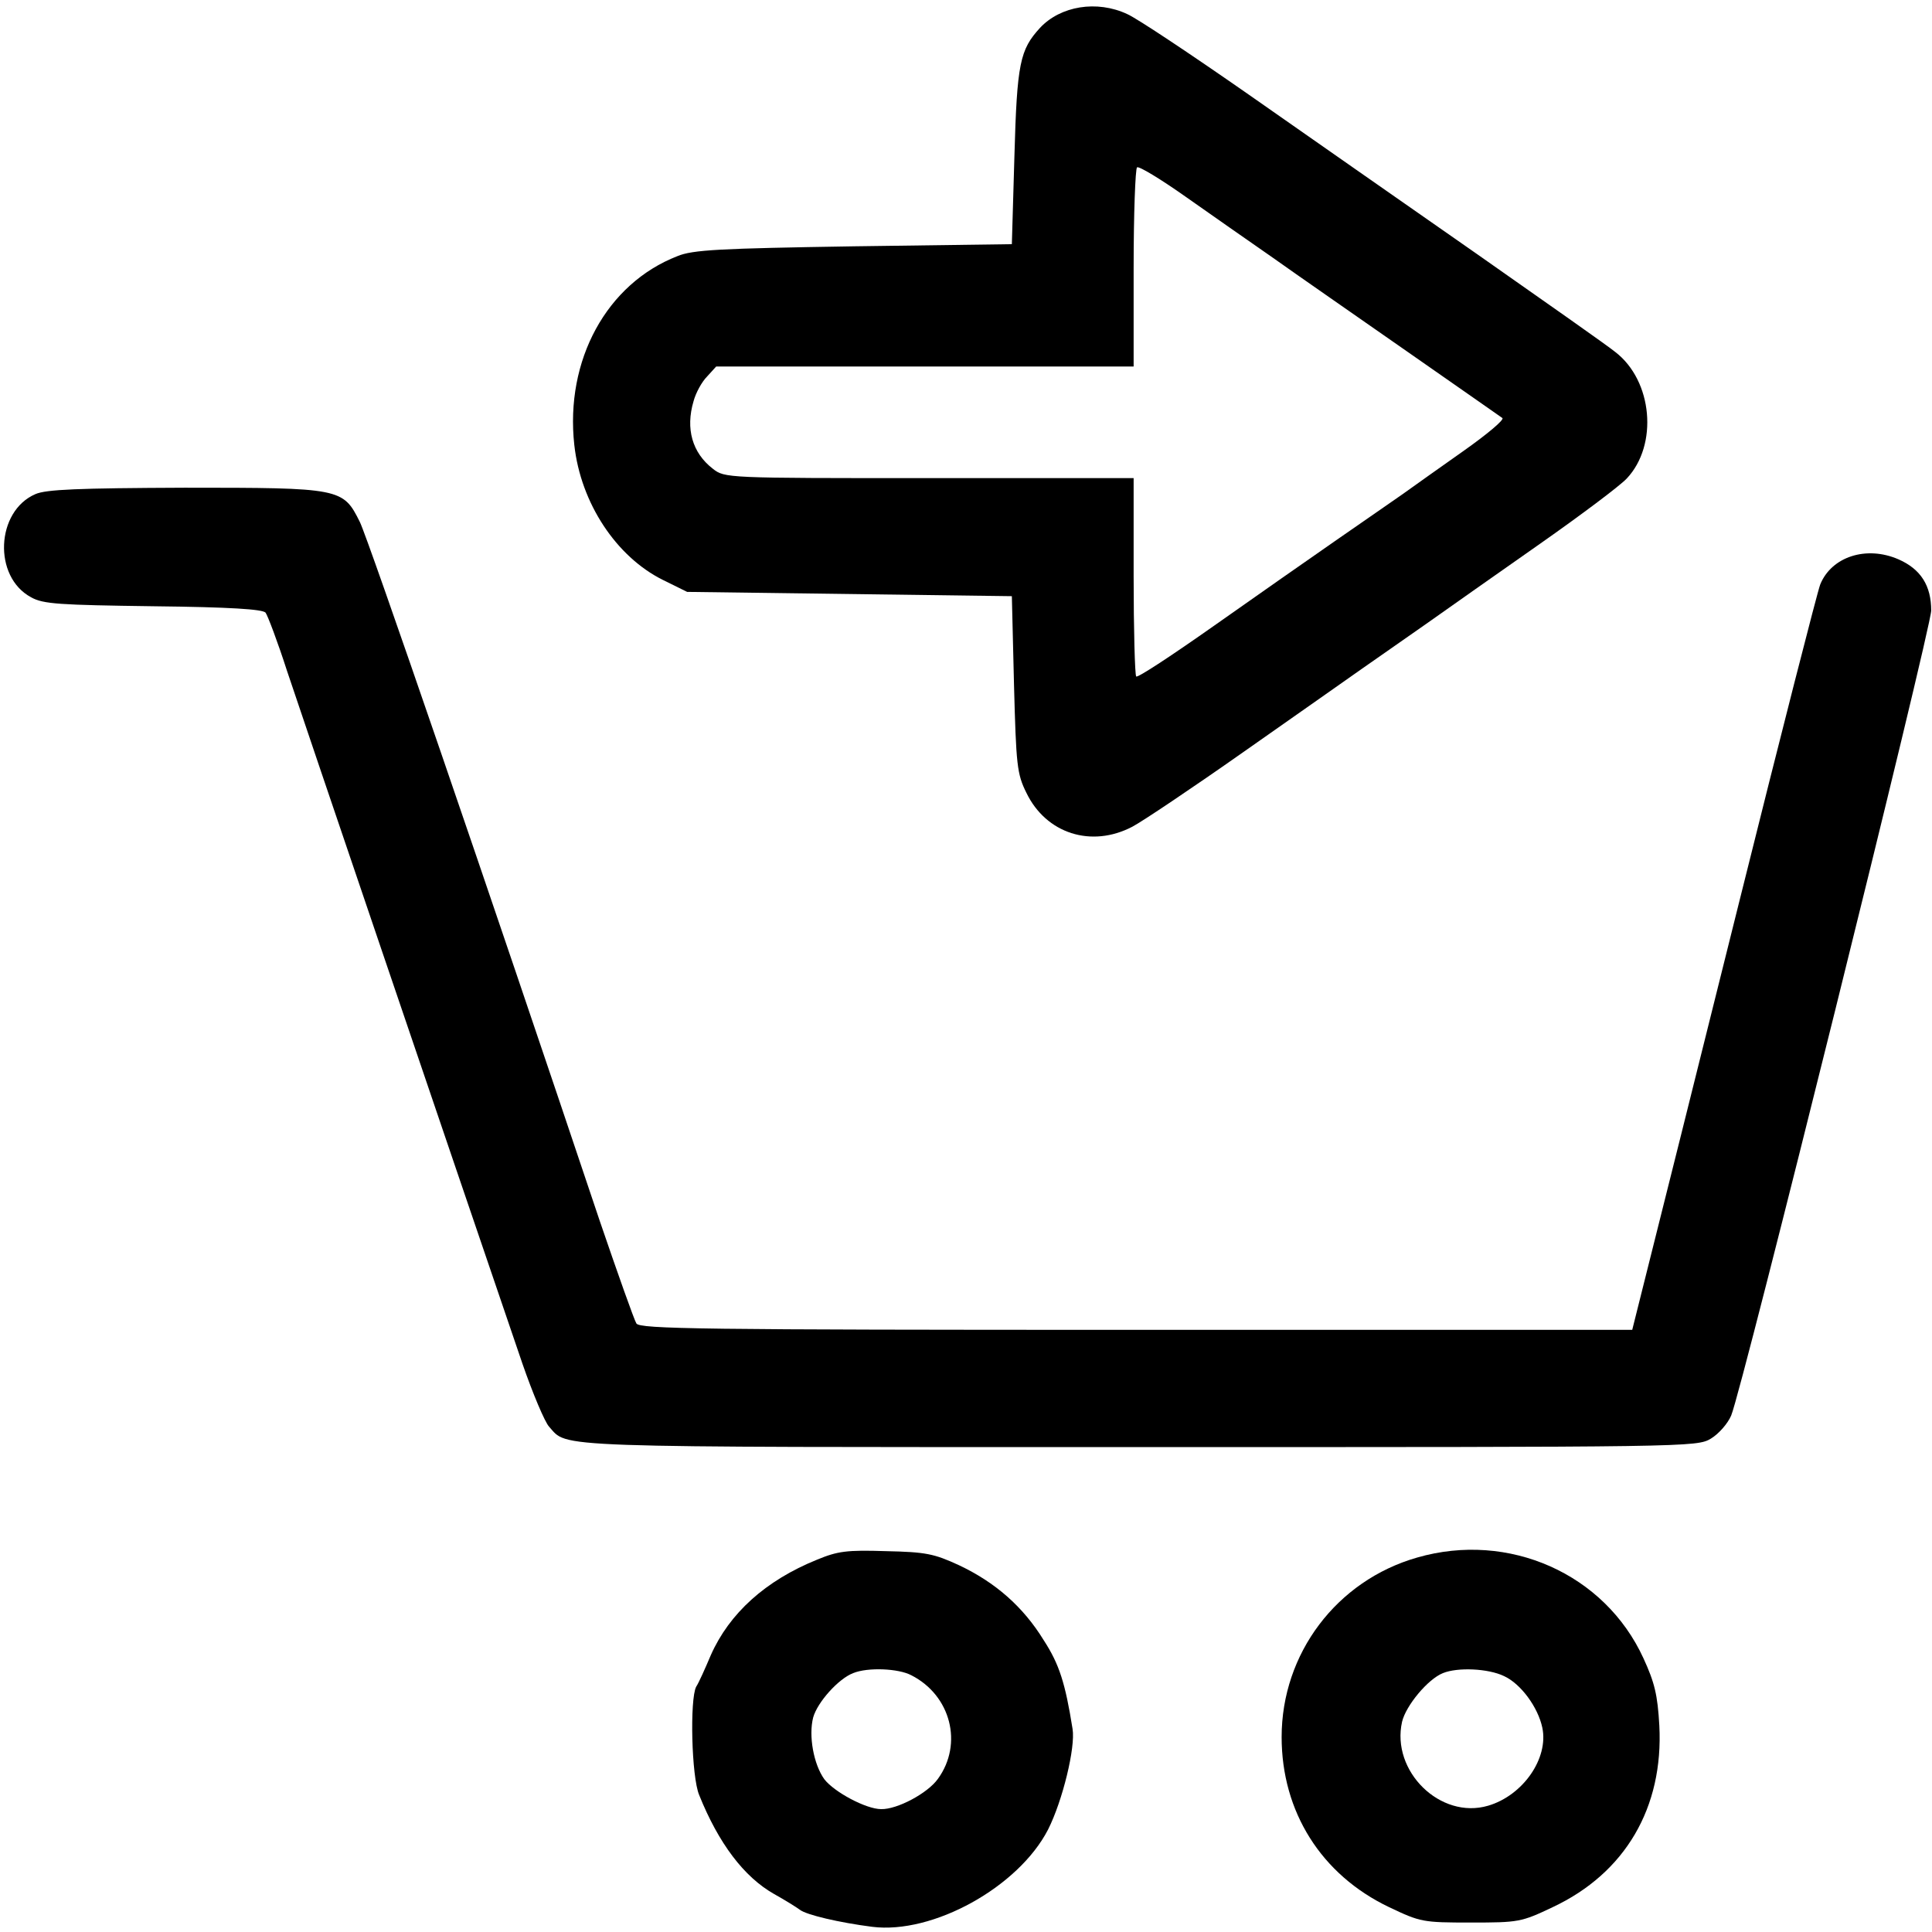 <svg
   xmlns="http://www.w3.org/2000/svg"
   version="1.1"
   width="512"
   height="512"
   viewBox="0 0 512 512">
  <g
     transform="matrix(0.114,0,0,-0.113,-35.414,545.089)"
     style="stroke:none">
    <path
       d="m 1645.75,3779.998 c 14.899,-135.912 97.342,-261.757 205.61,-316.123 l 56.617,-28.189 377.449,-5.034 377.449,-5.034 4.966,-206.386 c 4.966,-190.278 6.953,-210.413 28.805,-254.71 45.691,-95.642 150.98,-129.872 246.335,-79.534 22.846,12.081 139.06,90.608 258.254,175.176 119.194,84.568 243.355,172.156 274.147,194.305 31.785,22.149 98.335,69.466 149.986,105.71 50.658,36.243 169.852,120.811 265.207,188.264 95.355,67.453 185.744,135.912 201.637,153.028 73.503,78.527 60.59,229.541 -26.819,296.994 -16.886,14.095 -161.906,116.784 -319.838,228.534 -158.926,111.75 -397.314,279.879 -531.408,374.515 -133.1,93.629 -260.241,179.203 -283.086,189.271 -70.523,33.223 -154.953,19.128 -202.63,-32.216 -46.684,-51.345 -53.637,-82.554 -59.597,-301.021 l -5.96,-206.386 -367.516,-5.034 c -311.892,-5.034 -374.469,-8.054 -410.227,-23.155 -163.892,-64.433 -261.234,-243.636 -239.382,-442.974 z m 277.127,102.689 c 4.966,19.128 18.872,45.304 31.785,58.392 l 20.859,23.155 485.717,0 484.723,0 0,230.548 c 0,127.859 3.973,233.568 7.946,236.589 4.966,3.02 55.624,-28.189 112.241,-68.46 56.617,-40.27 148,-104.703 202.63,-142.96 54.631,-39.264 195.677,-137.926 312.885,-220.48 117.208,-82.554 217.53,-153.027 221.503,-156.048 4.966,-4.027 -35.758,-38.257 -89.396,-76.514 -53.638,-38.257 -117.208,-83.561 -142.04,-101.683 -24.832,-17.115 -94.362,-66.446 -153.959,-107.723 -60.59,-42.284 -188.724,-132.892 -285.073,-201.352 -96.349,-68.46 -177.798,-122.825 -180.778,-118.798 -2.98,3.02 -5.96,108.73 -5.96,235.582 l 0,229.541 -475.784,0 c -471.811,0 -474.791,0 -502.603,22.149 -47.678,37.25 -63.57,93.629 -44.698,158.061 z" />
    <path
       d="m 393,3665 c -92,-40 -99,-194 -10,-242 28,-16 66,-18 284,-21 179,-2 254,-7 261,-15 5,-7 28,-68 50,-137 34,-103 372,-1107 547,-1624 24,-70 52,-137 62,-148 45,-50 -19,-48 1370,-48 1284,0 1298,0 1331,20 18,11 39,35 47,54 25,59 465,1847 465,1888 0,58 -24,97 -76,120 -75,33 -156,6 -182,-59 -6,-15 -91,-350 -188,-743 -97,-393 -193,-780 -213,-860 l -36,-145 -1153,0 c -1014,0 -1154,2 -1162,15 -5,8 -43,116 -85,240 -259,779 -539,1602 -558,1640 -39,79 -44,80 -407,80 -248,-1 -322,-4 -347,-15 z" />
    <path
       d="m 2210,1166 c -120,-49 -204,-126 -247,-224 -13,-31 -28,-65 -34,-74 -15,-29 -11,-211 7,-254 45,-113 104,-192 174,-232 25,-14 52,-31 60,-37 15,-12 91,-30 168,-40 141,-18 340,93 409,228 34,68 64,193 57,236 -17,108 -31,152 -67,208 -48,79 -113,136 -197,176 -58,27 -77,31 -170,33 -91,3 -112,0 -160,-20 z m 219,-271 c 92,-47 121,-161 62,-243 -24,-34 -95,-72 -132,-71 -35,0 -109,40 -132,70 -25,35 -37,102 -26,145 10,36 59,91 93,104 34,14 105,11 135,-5 z"/>
    <path
       d="m 3605,1171 c -187,-54 -315,-225 -315,-421 0,-175 92,-323 250,-399 73,-35 78,-36 190,-36 111,0 117,1 190,36 169,80 258,234 248,426 -4,72 -11,101 -37,158 -90,198 -313,298 -526,236 z m 202,-278 c 39,-18 79,-73 89,-121 15,-72 -45,-159 -126,-183 -111,-33 -226,81 -200,197 9,38 60,100 95,114 34,14 105,11 142,-7 z" />
  </g>
</svg>
